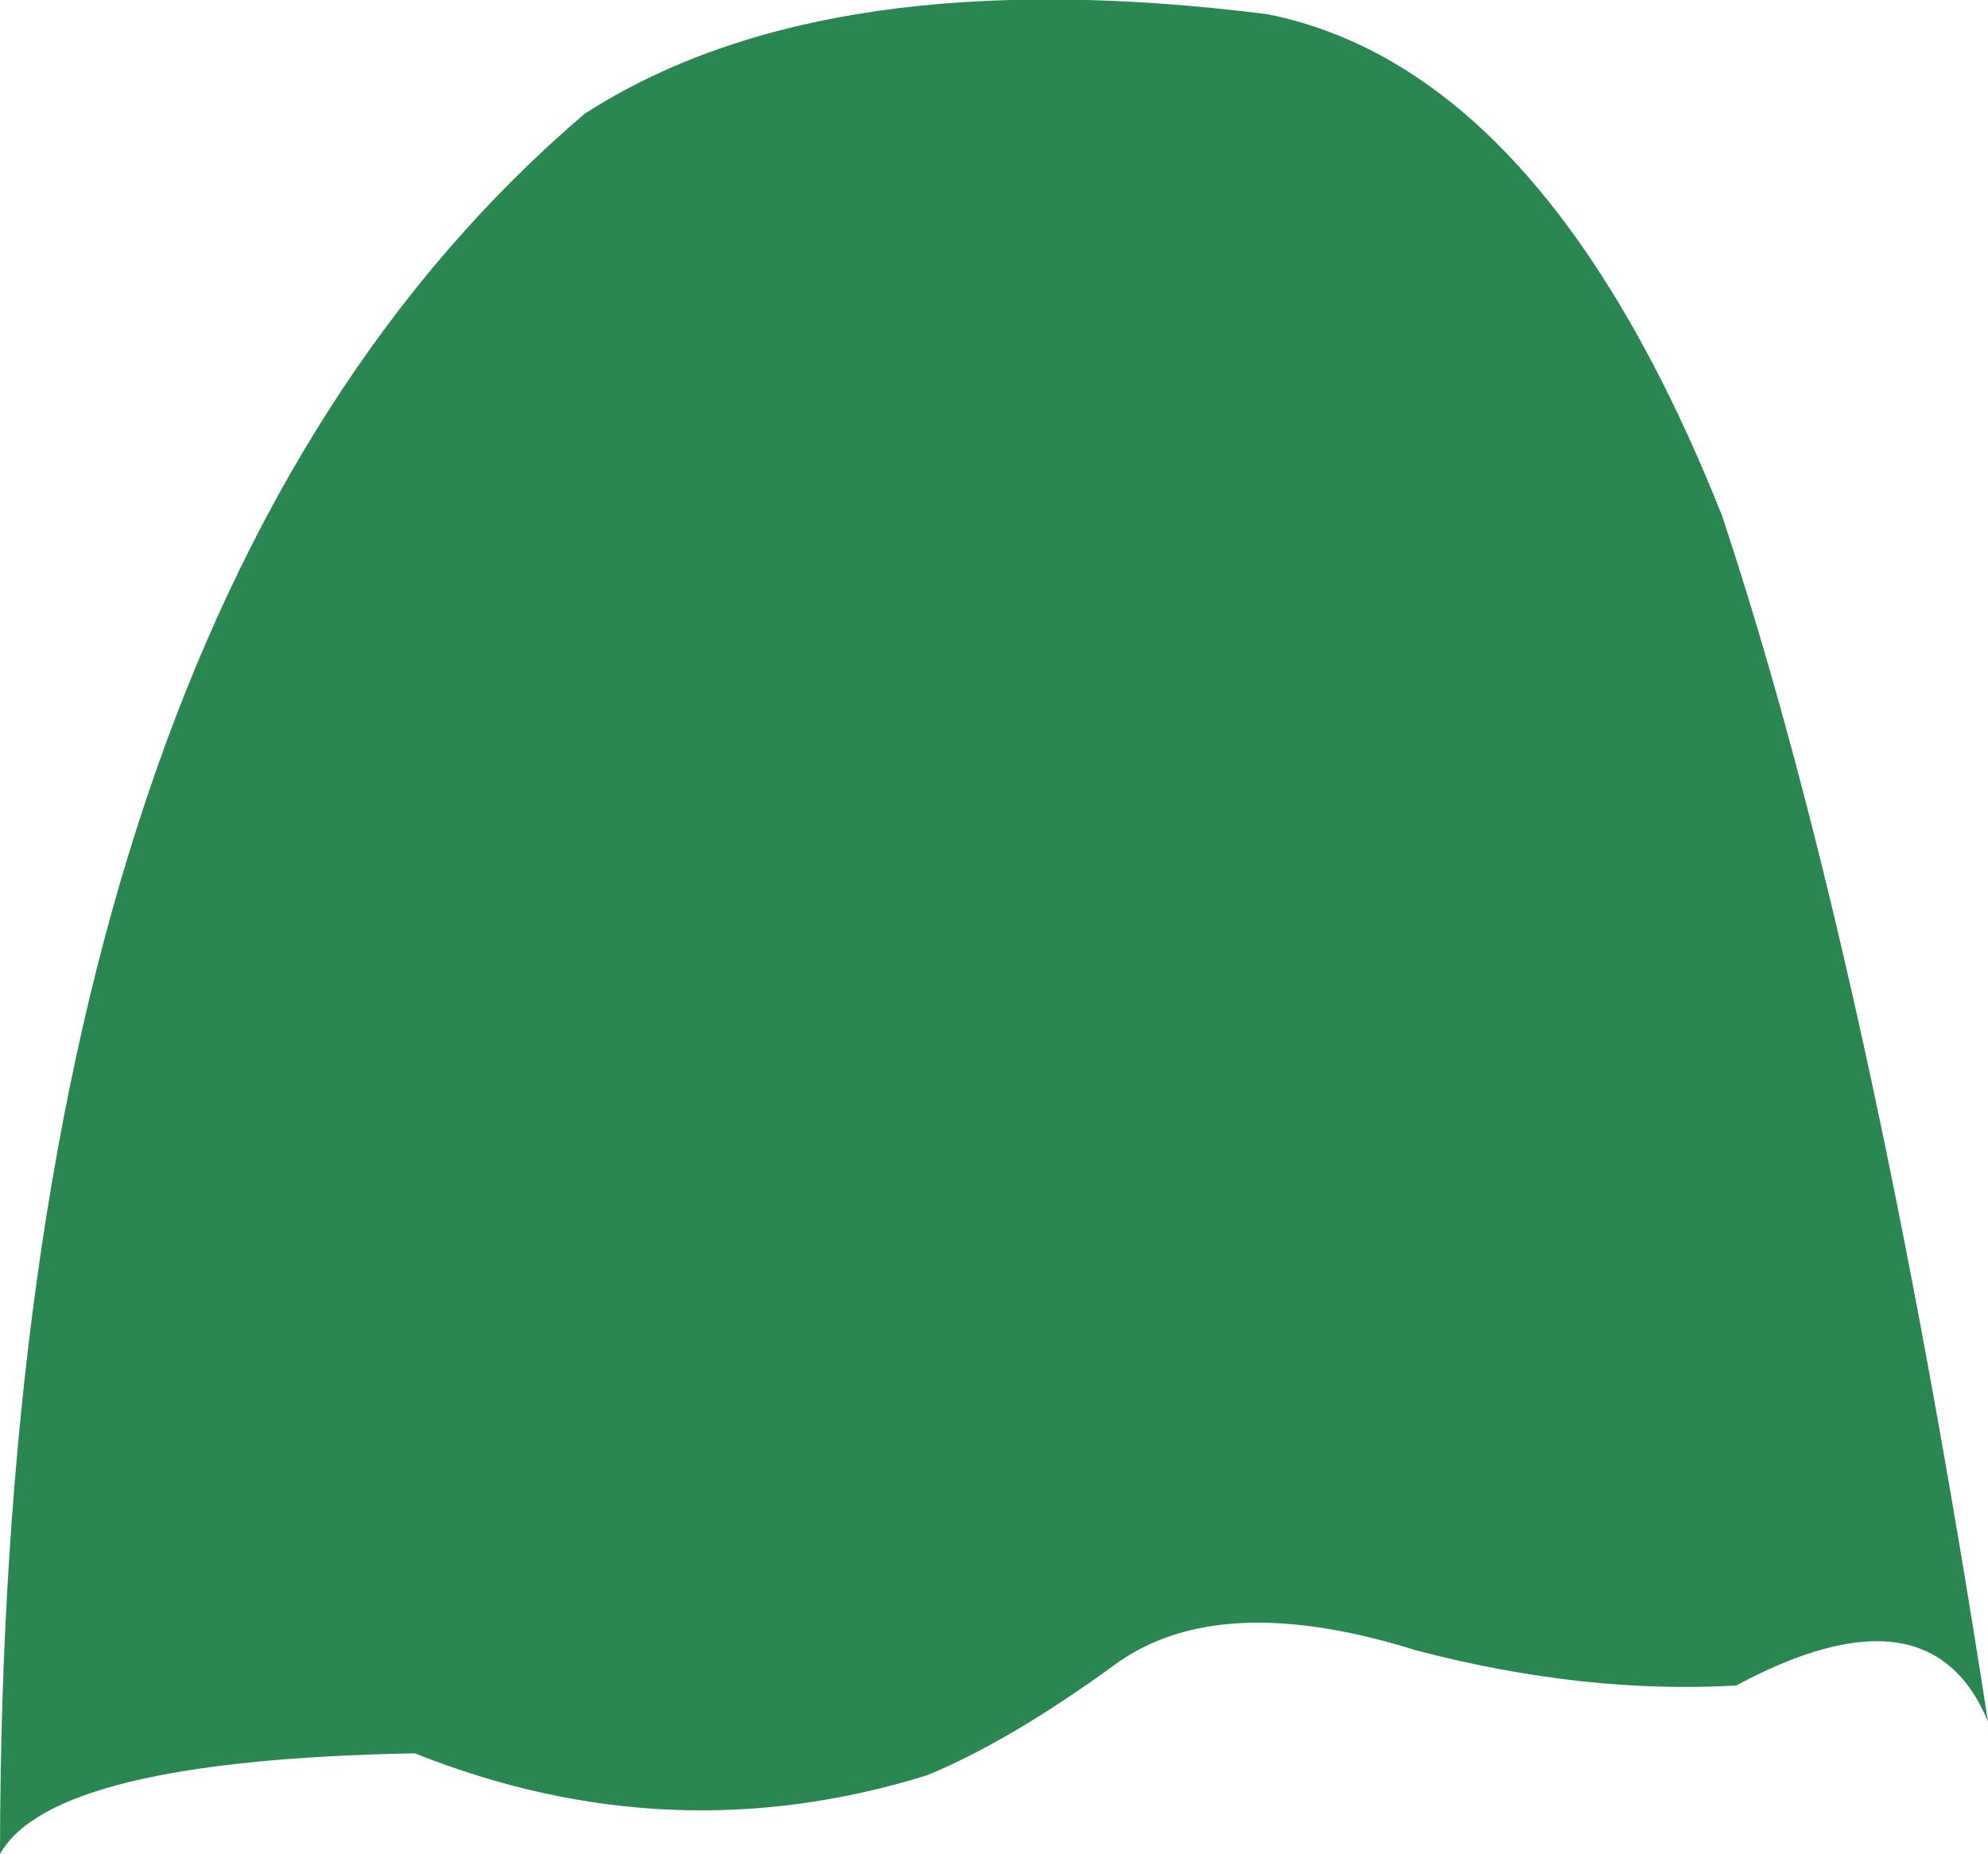 <?xml version="1.0" encoding="UTF-8" standalone="no"?>
<svg xmlns:xlink="http://www.w3.org/1999/xlink" height="84.7px" width="90.8px" xmlns="http://www.w3.org/2000/svg">
  <g transform="matrix(1.0, 0.0, 0.0, 1.0, 45.4, 42.35)">
    <path d="M12.5 -41.7 Q25.15 -39.15 33.25 -18.8 40.0 1.5 45.4 36.3 42.75 29.9 33.9 34.65 26.95 35.05 19.3 33.05 10.2 30.2 5.45 33.75 0.7 37.2 -3.05 38.75 -14.8 42.4 -26.45 37.75 -43.0 38.05 -45.4 42.35 -45.35 -14.4 -18.7 -37.15 -7.7 -44.25 12.5 -41.7" fill="#2b8752" fill-rule="evenodd" stroke="none"/>
  </g>
</svg>
